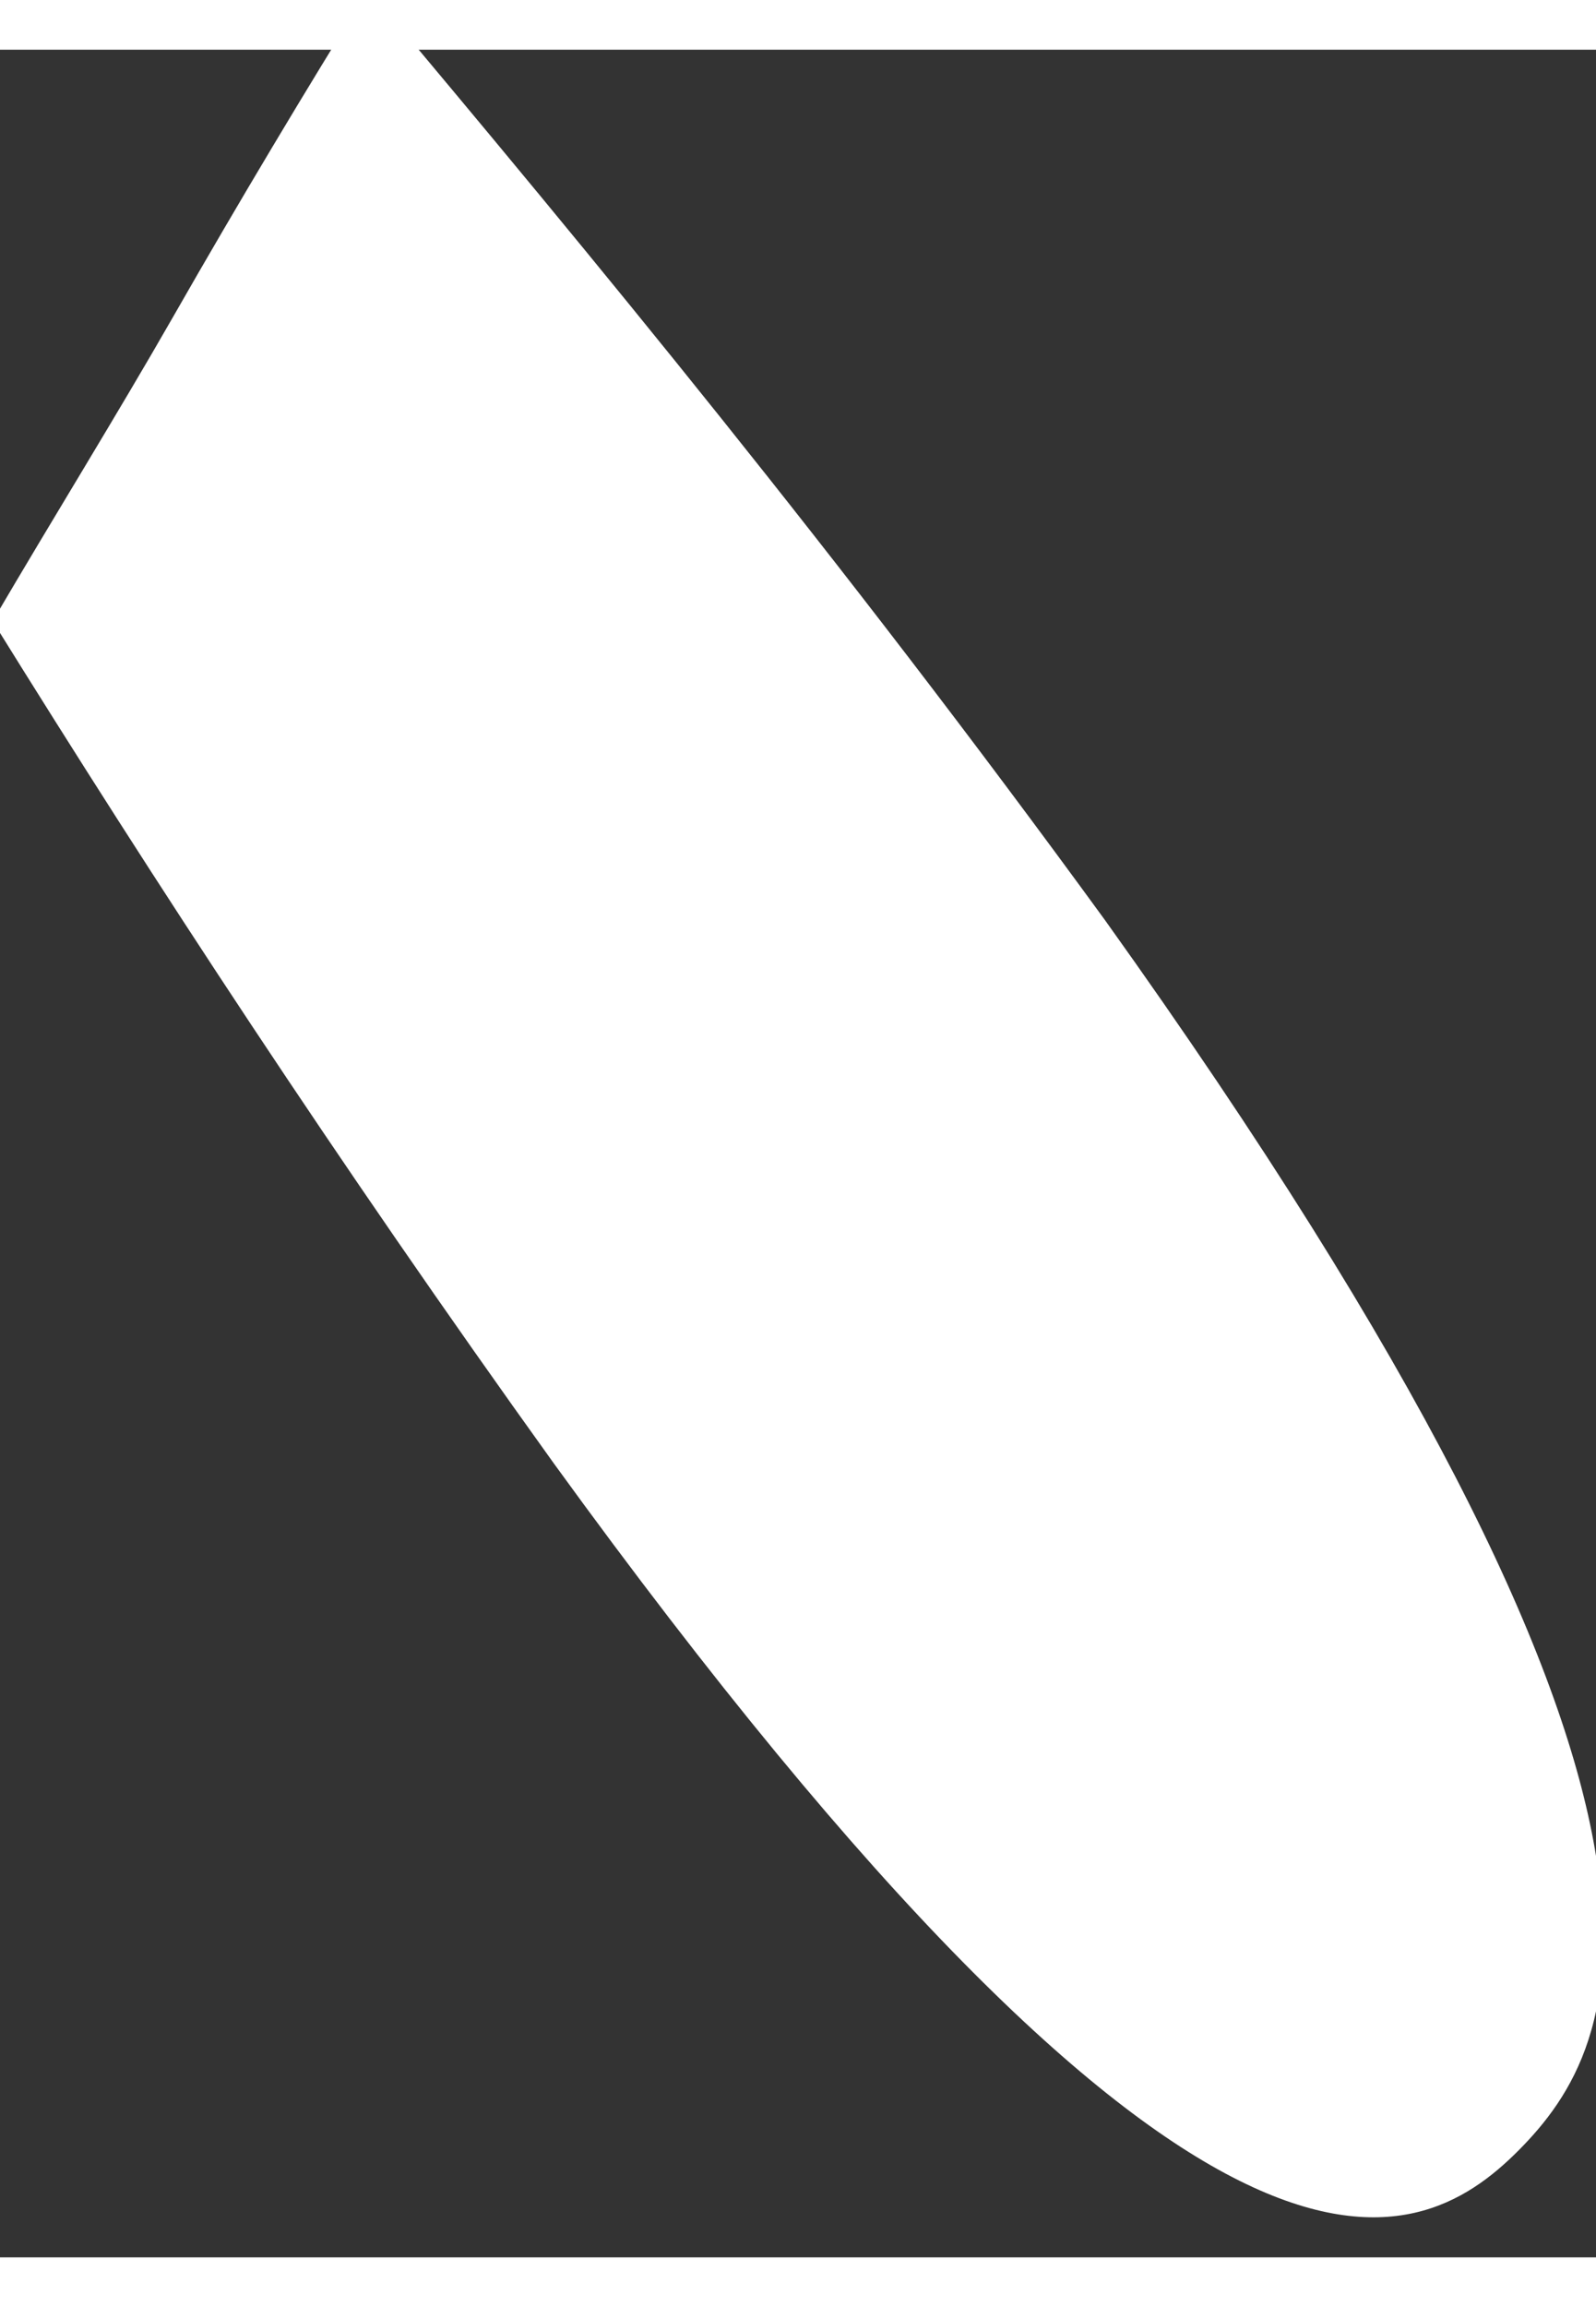 <svg width="9" height="13" viewBox="0.041 0.336 8.919 12.328" fill="none" xmlns="http://www.w3.org/2000/svg">
<rect x="0.041" y="0.336" width="8.919" height="12.328" fill="#333333" stroke="none"/>
<path d="M2.099 0C1.753 0.557 1.381 1.176 1.01 1.825C0.691 2.382 0.345 2.939 0 3.527C0.903 4.981 1.913 6.528 3.135 8.229C6.748 13.21 7.943 12.654 8.528 12.066C9.112 11.478 9.803 10.209 6.217 5.198C4.729 3.156 3.347 1.485 2.099 0H2.099Z" fill="white"/>
</svg>

